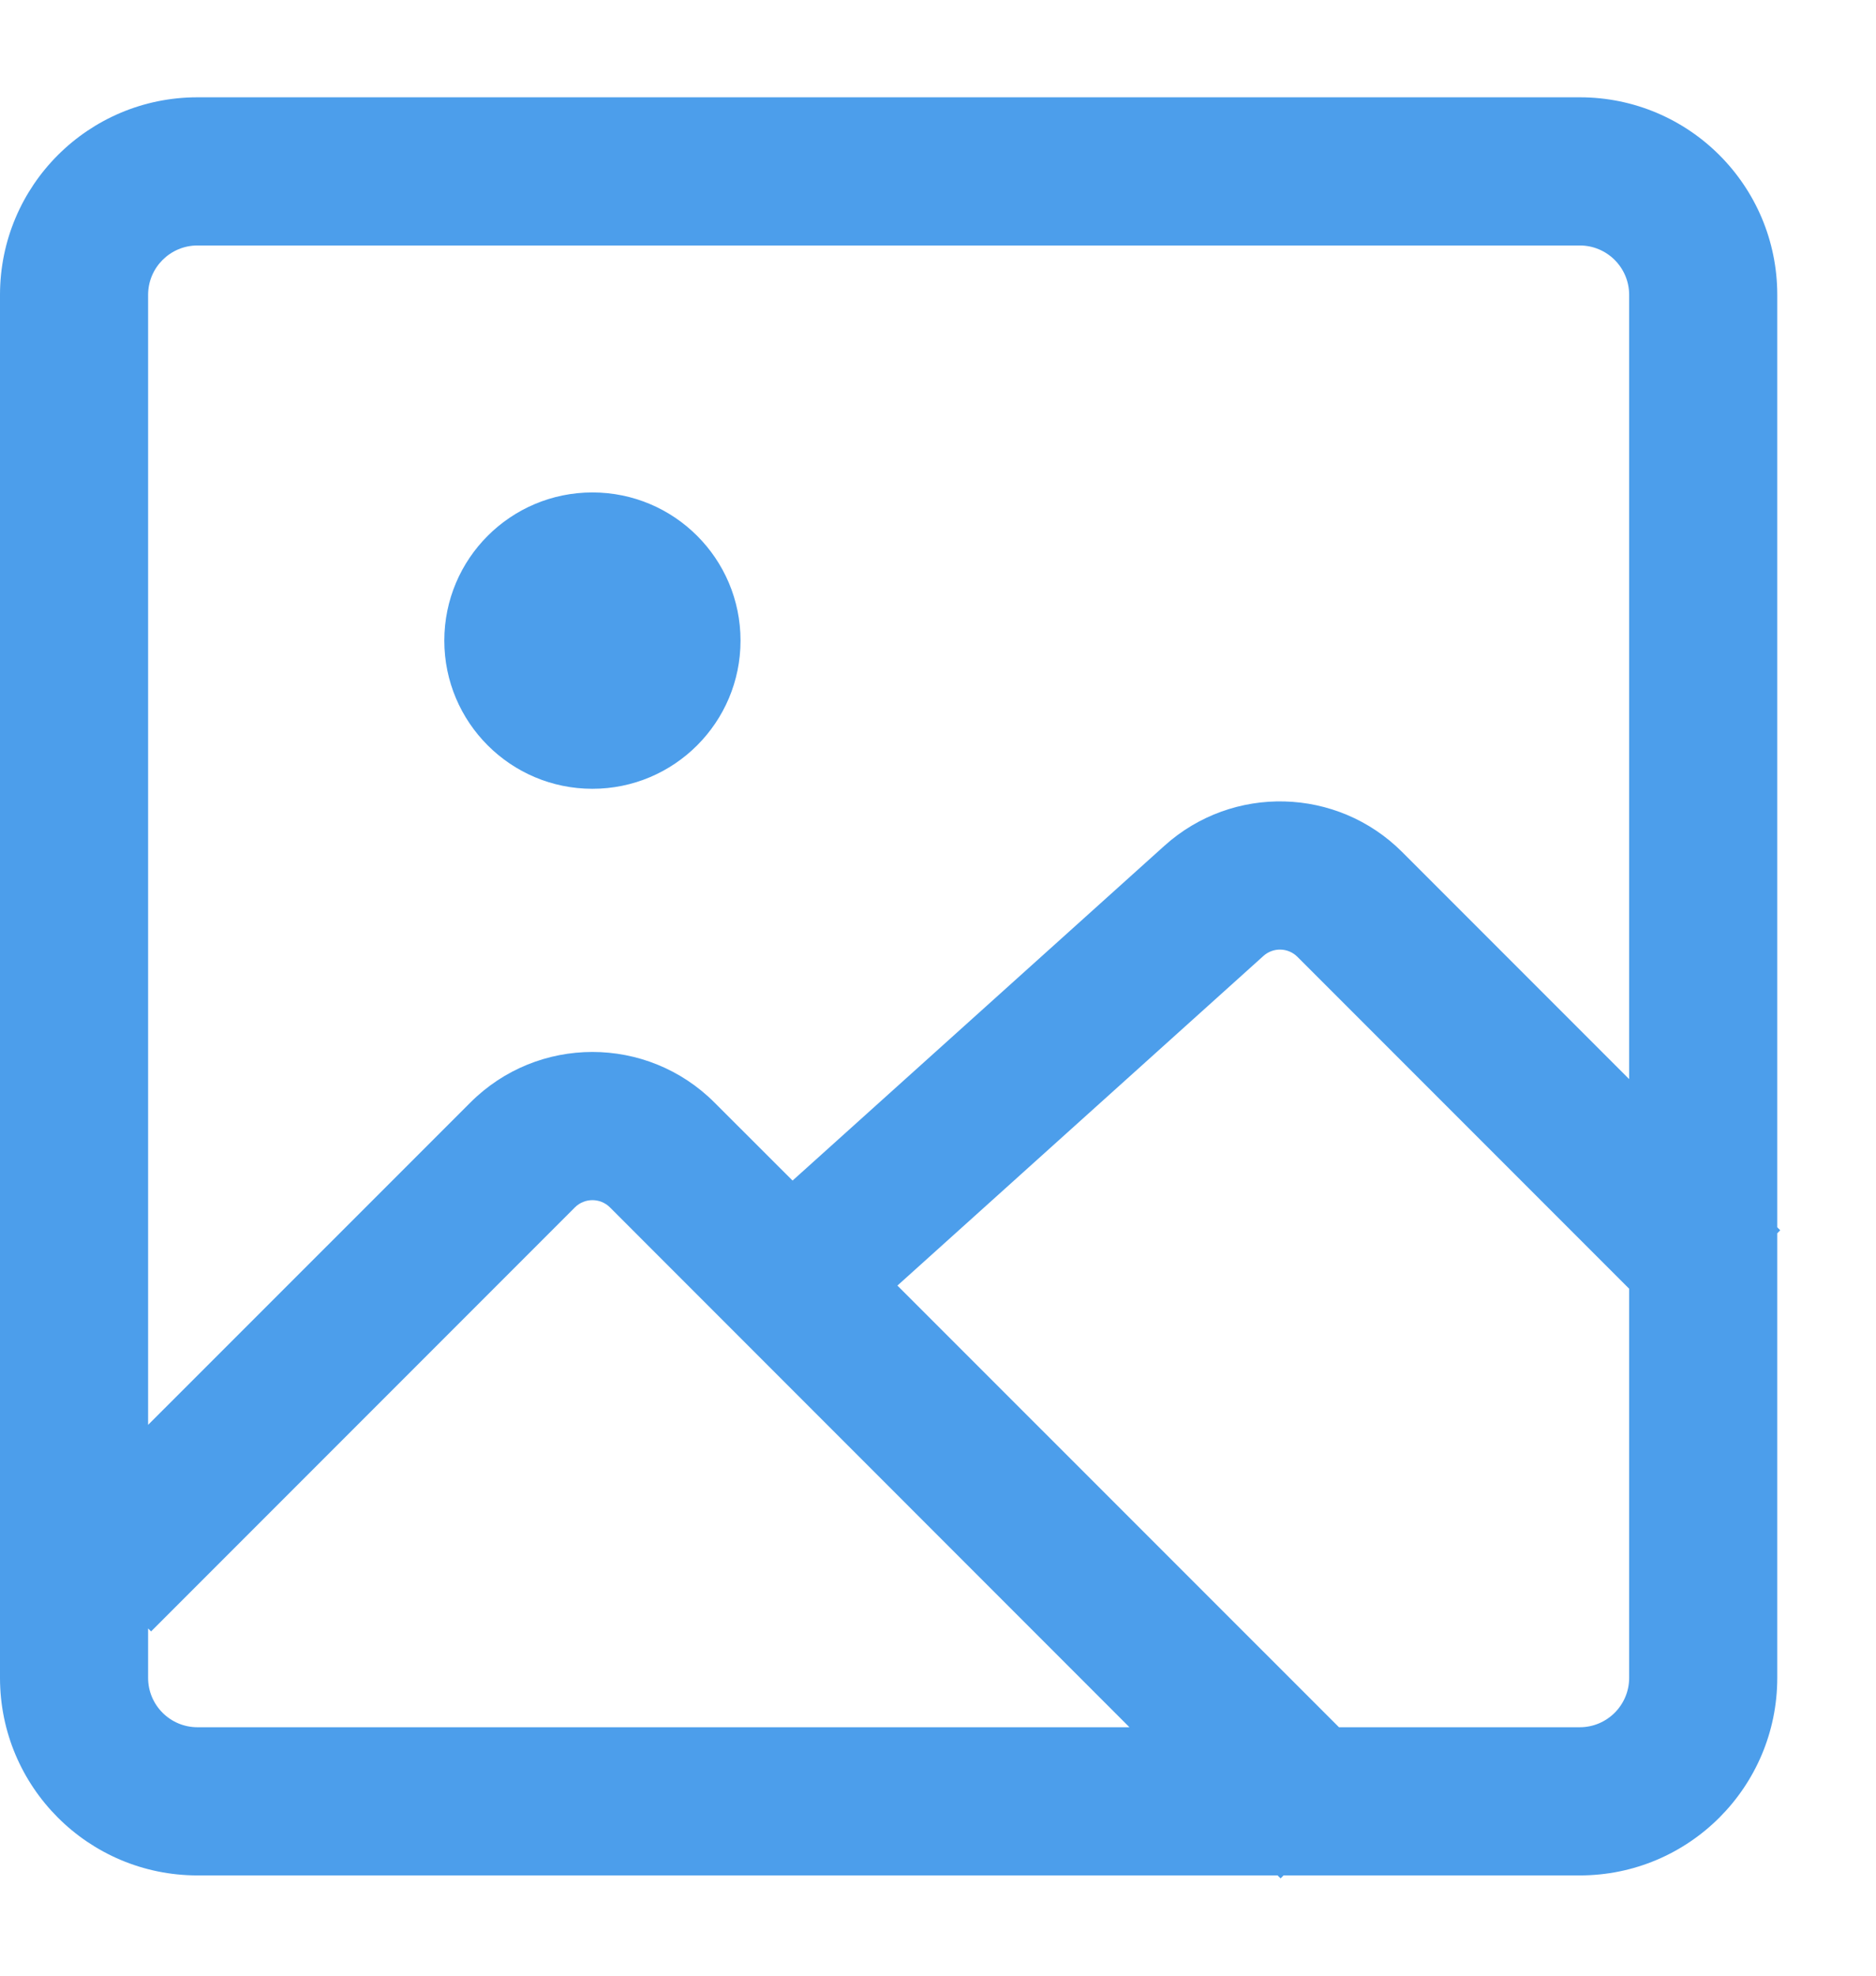 <svg width="19" height="20" viewBox="0 0 19 20" fill="none" xmlns="http://www.w3.org/2000/svg">
<g id="Image icon">
<path d="M6 7.985C6.828 7.985 7.5 7.313 7.5 6.485C7.5 5.656 6.828 4.985 6 4.985C5.172 4.985 4.5 5.656 4.5 6.485C4.5 7.313 5.172 7.985 6 7.985Z" fill="#4C9EEB"/>
<path fill-rule="evenodd" clip-rule="evenodd" d="M18 2.985V12.424L18.03 12.454L18 12.485V16.985C18 18.089 17.105 18.985 16 18.985H13L12.97 19.015L12.939 18.985H2C0.895 18.985 0 18.089 0 16.985V2.985C0 1.88 0.895 0.985 2 0.985H16C17.105 0.985 18 1.88 18 2.985ZM2 2.485H16C16.276 2.485 16.5 2.709 16.5 2.985V10.924L14.201 8.625C13.543 7.967 12.485 7.939 11.793 8.562L8.027 11.951L7.237 11.162C6.554 10.478 5.446 10.478 4.763 11.162L1.5 14.424V2.985C1.5 2.709 1.724 2.485 2 2.485ZM13.14 9.686L16.5 13.046V16.985C16.5 17.261 16.276 17.485 16 17.485H13.561L9.089 13.014L12.796 9.677C12.895 9.588 13.046 9.592 13.14 9.686ZM1.5 16.485V16.985C1.5 17.261 1.724 17.485 2 17.485H11.439L6.177 12.222C6.079 12.125 5.921 12.125 5.823 12.222L1.53 16.515L1.5 16.485Z" fill="#4C9EEB"/>
</g>
</svg>
